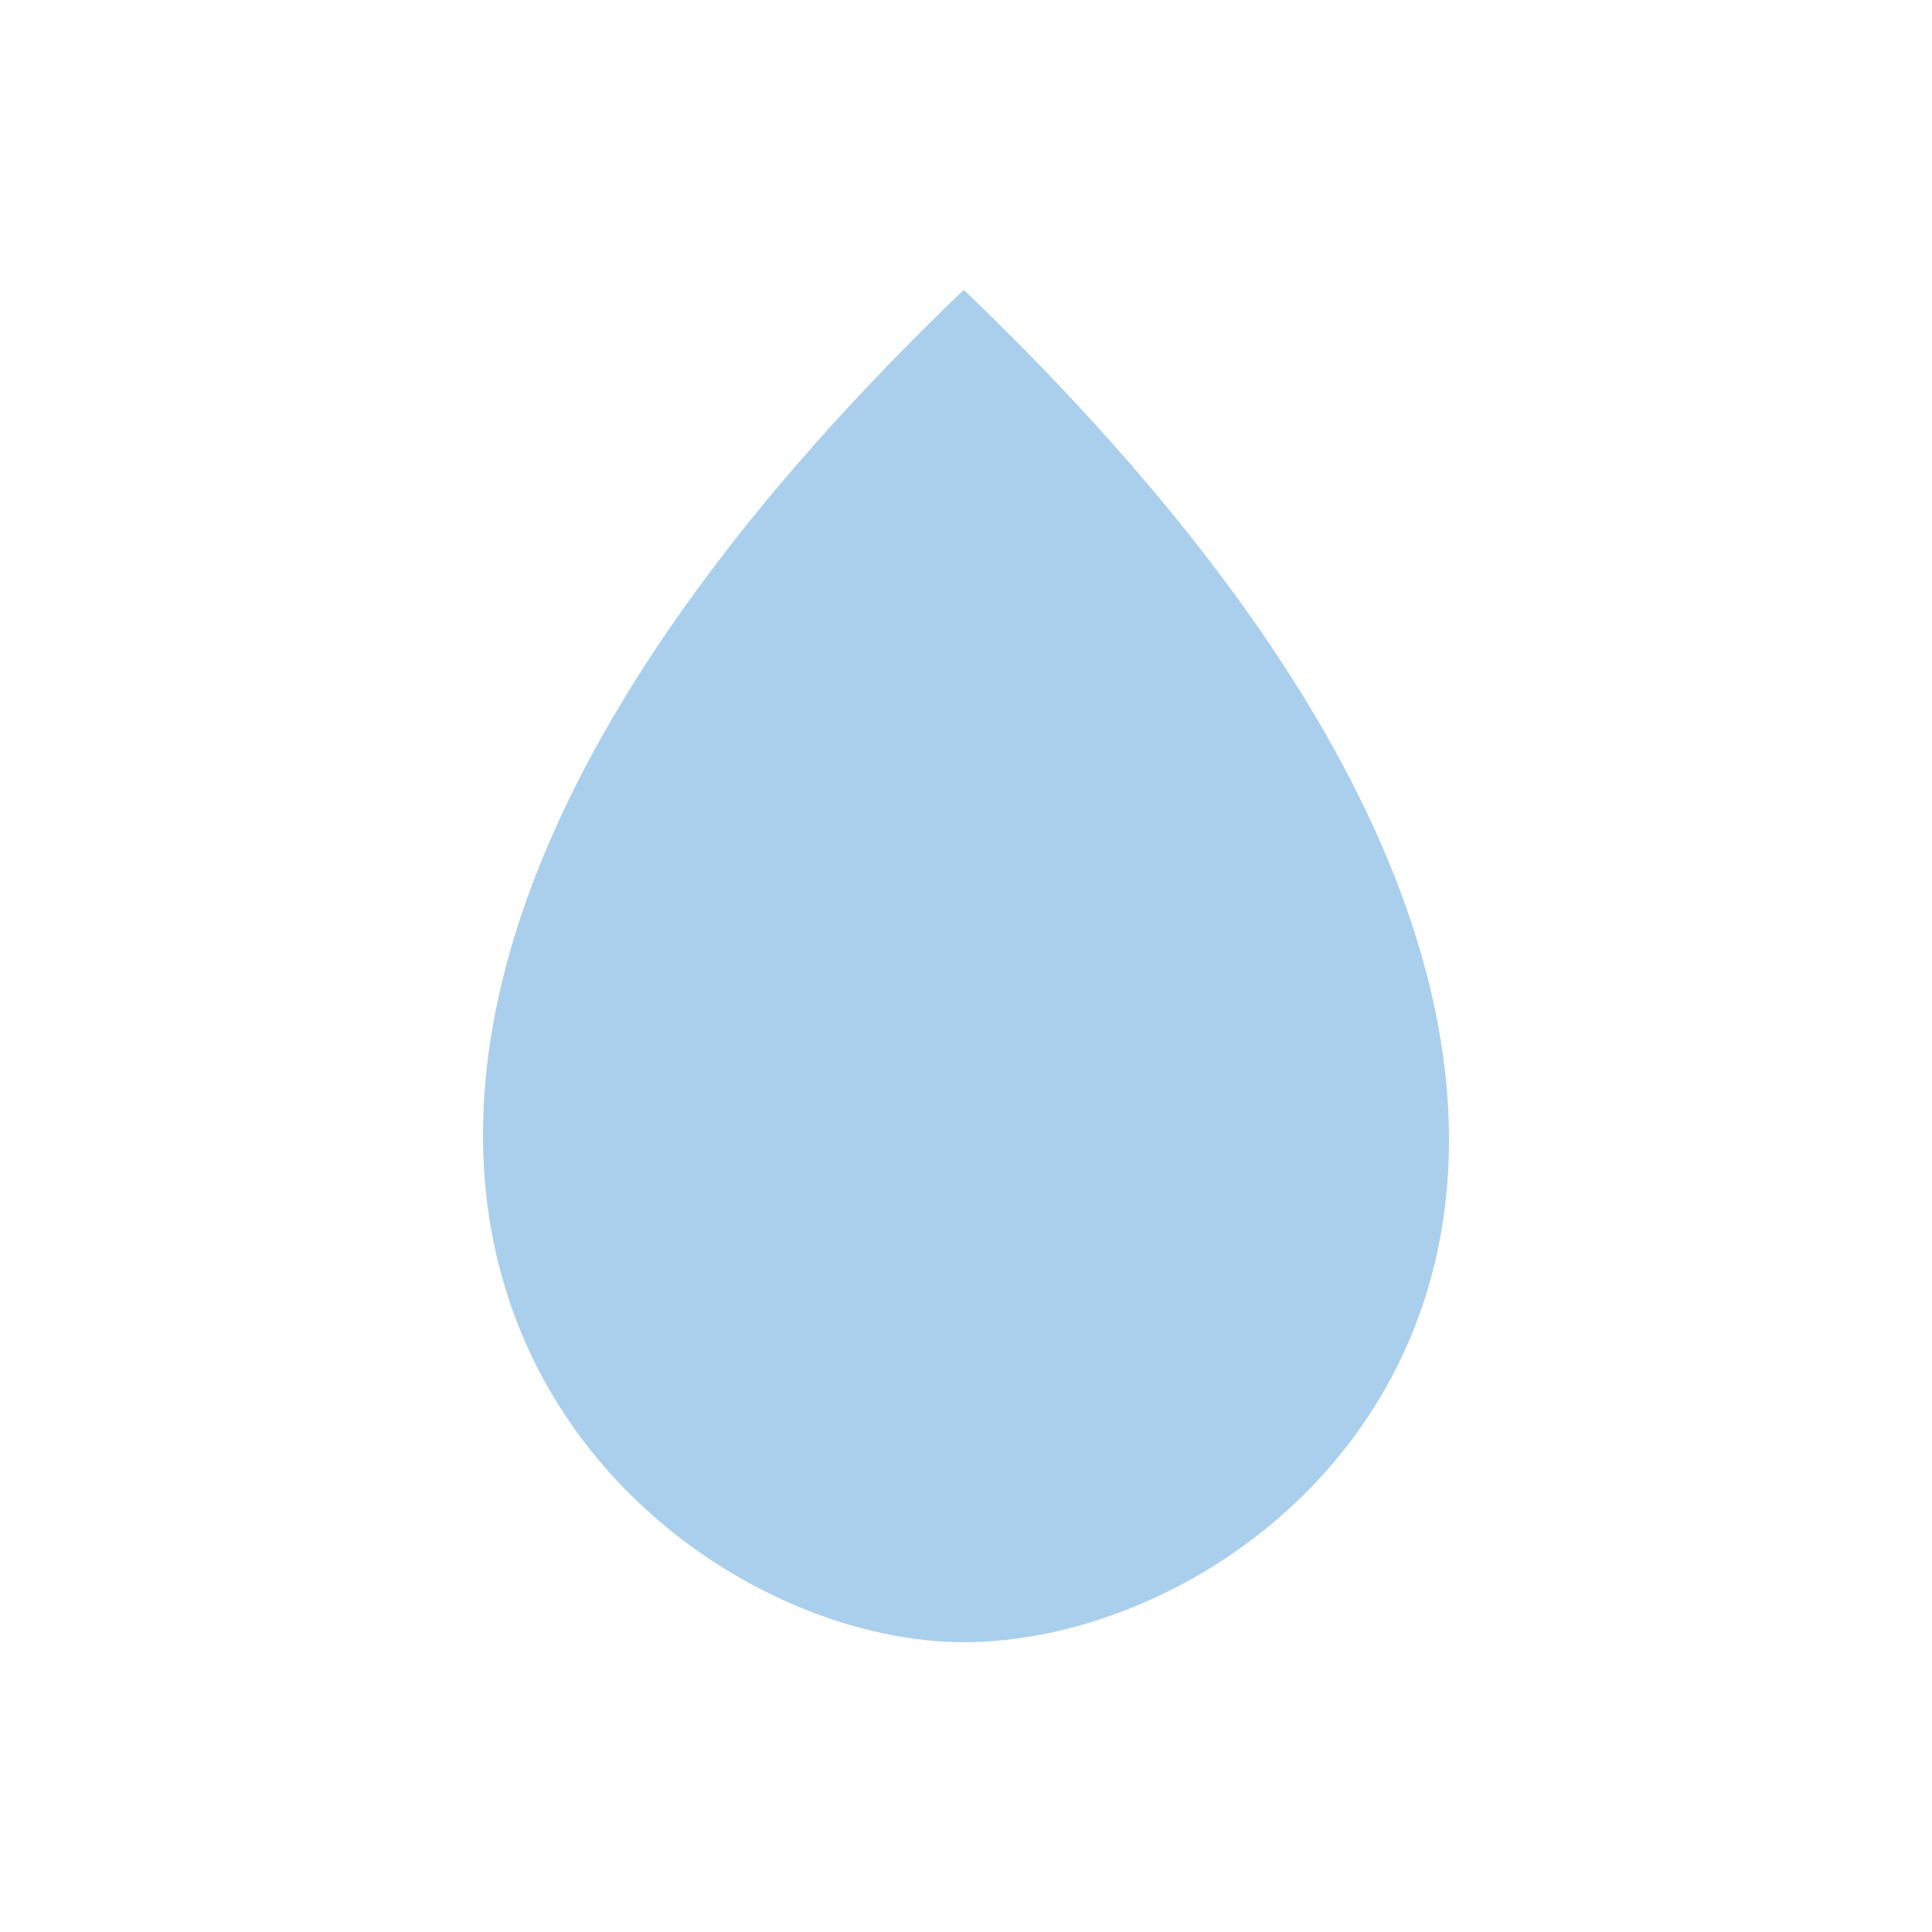 <svg width="20" height="20" viewBox="0 0 20 20" fill="none" xmlns="http://www.w3.org/2000/svg">
<path d="M9.977 3C0.76 11.842 6.521 17 9.977 17C13.589 17 19.196 11.842 9.977 3Z" fill="#AACFED"/>
</svg>
